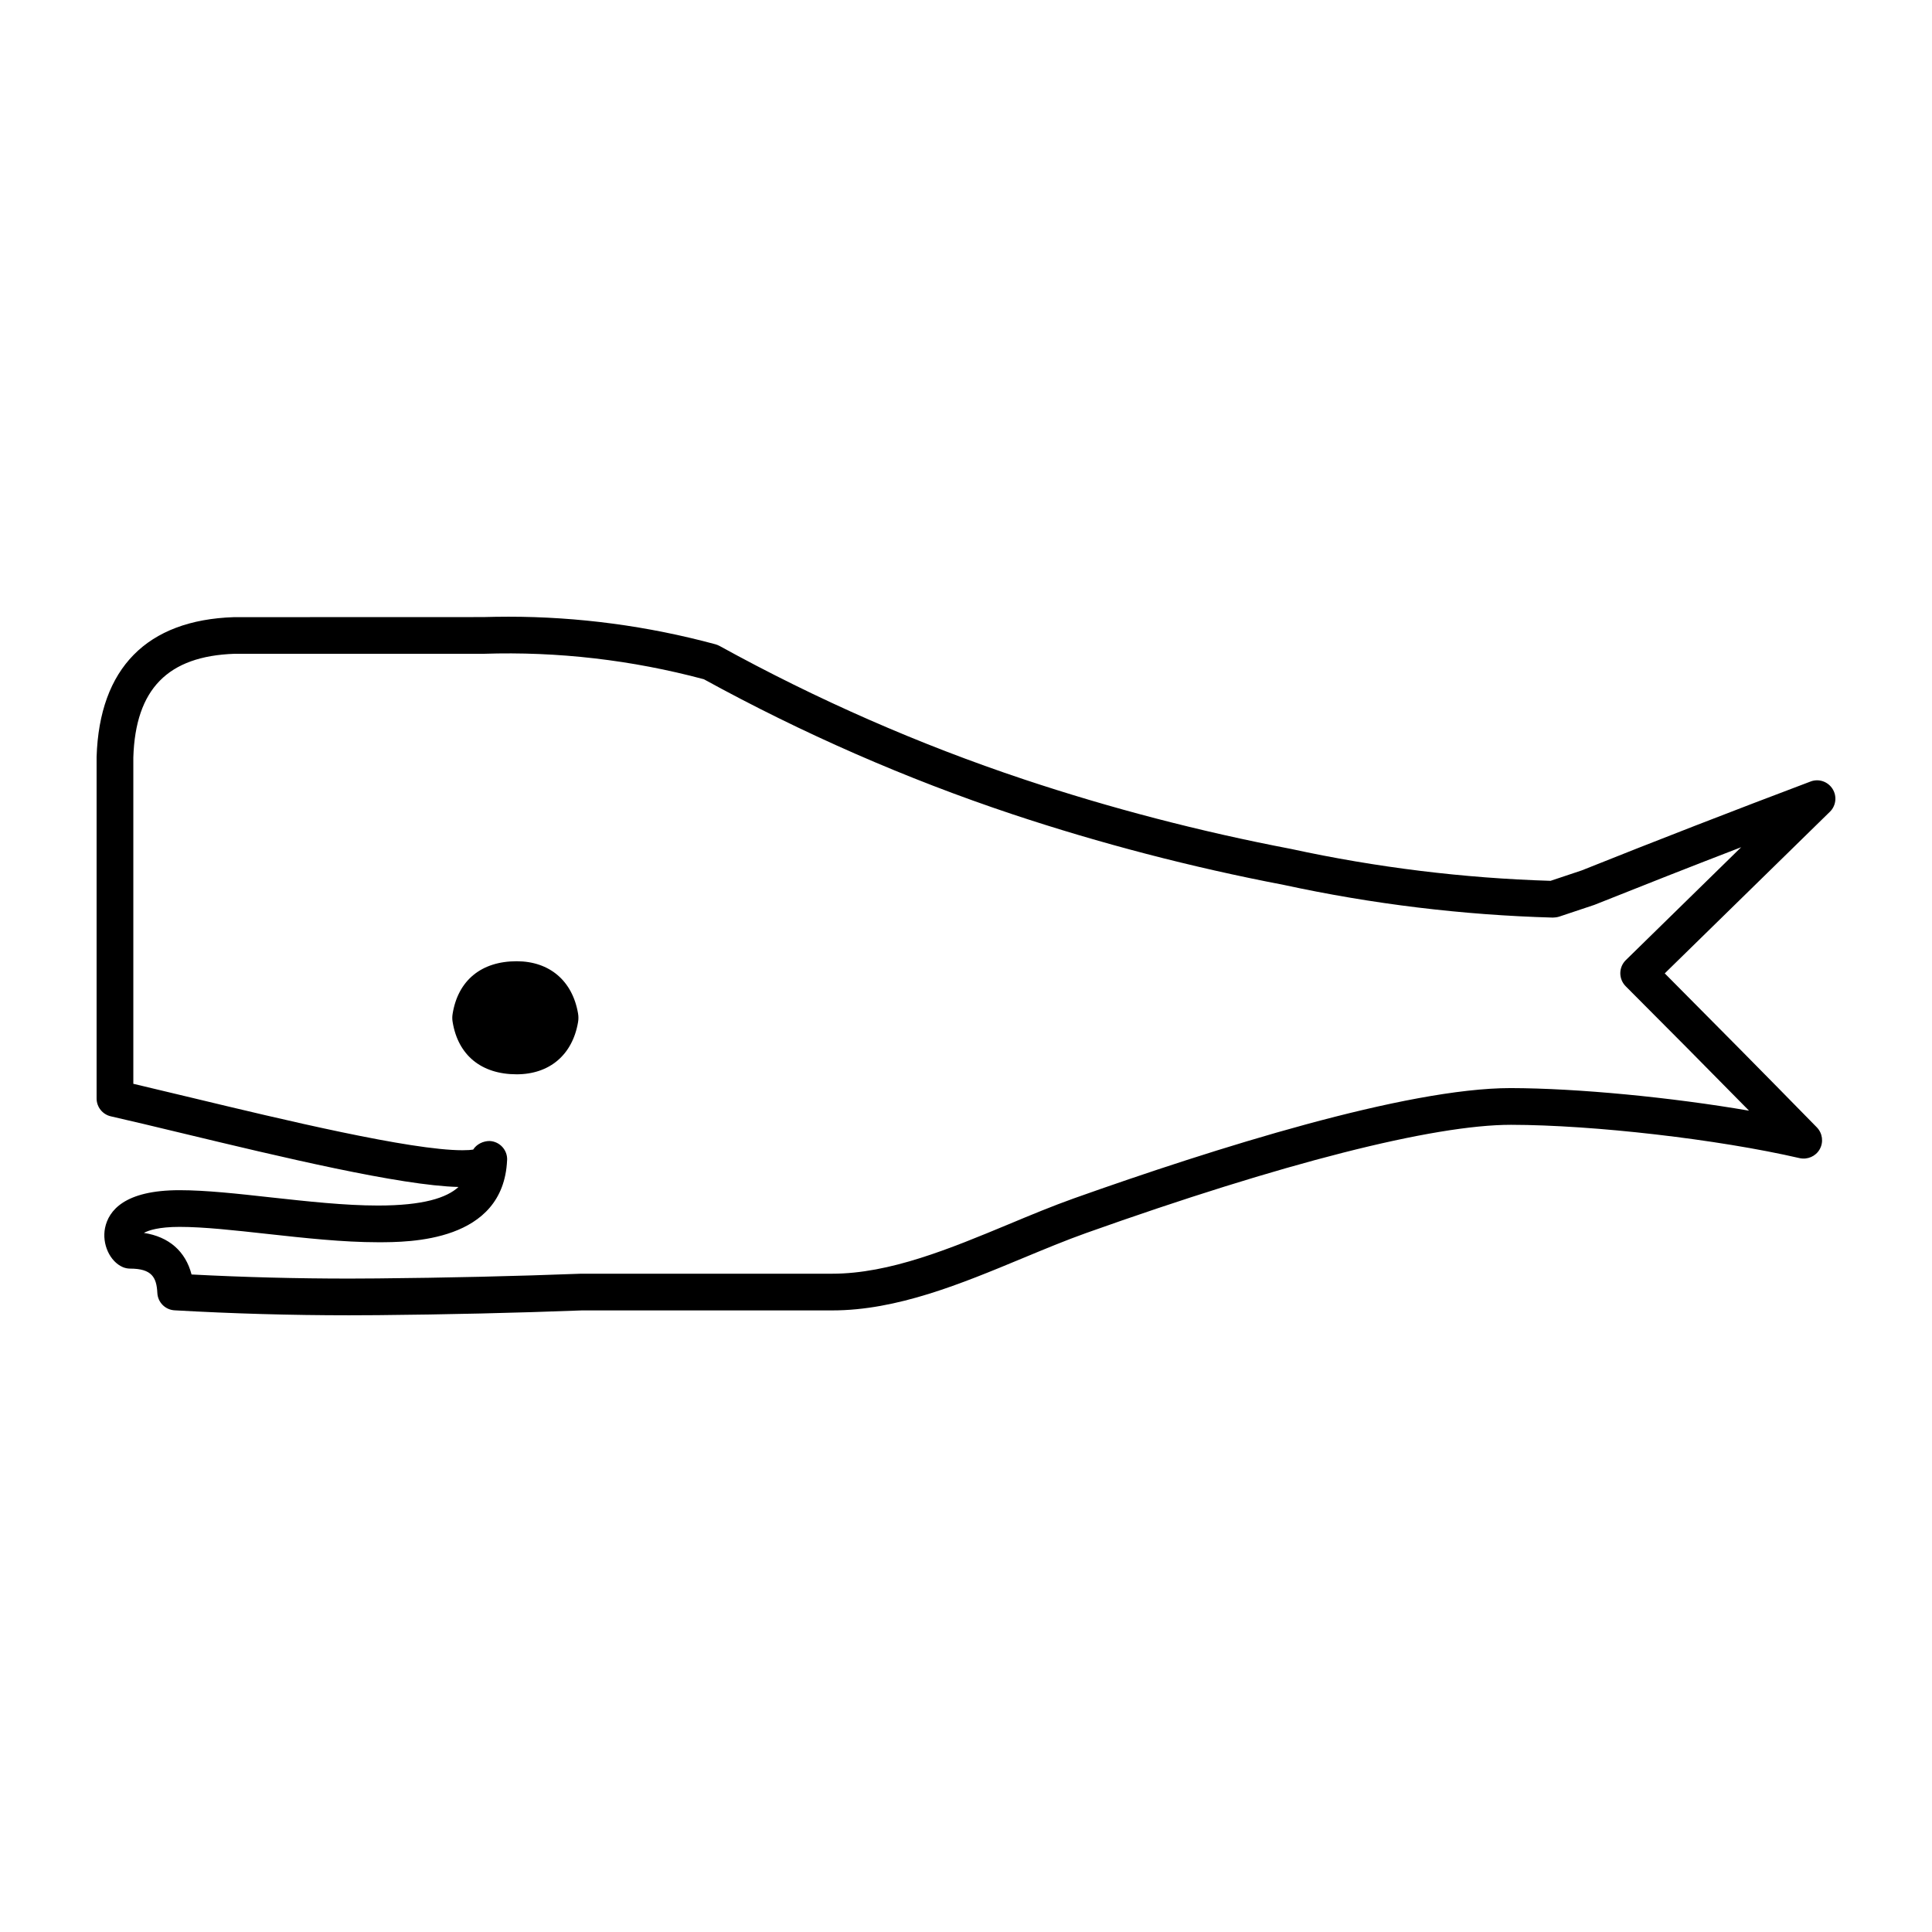 <svg xmlns:x="http://ns.adobe.com/Extensibility/1.0/" xmlns:i="http://ns.adobe.com/AdobeIllustrator/10.0/" xmlns:graph="http://ns.adobe.com/Graphs/1.0/" xmlns="http://www.w3.org/2000/svg" xmlns:xlink="http://www.w3.org/1999/xlink" version="1.1" x="0px" y="0px" width="100px" height="100px" viewBox="0 0 100 100" enable-background="new 0 0 100 100" xml:space="preserve">
<g id="Captions">
</g>
<g id="Your_Icon">
	<path fill="#000000" d="M18.078,68.079c-2.998,0-6.039-0.086-9.039-0.257c-0.486-0.025-0.872-0.415-0.895-0.901   c-0.039-0.798-0.281-1.258-1.408-1.258c-0.128,0-0.254-0.026-0.373-0.074c-0.679-0.29-1.094-1.202-0.926-2.03   c0.183-0.891,0.999-1.955,3.853-1.955c1.369,0,3.011,0.182,4.749,0.375c1.872,0.204,3.808,0.419,5.523,0.419   c2.348,0,3.555-0.397,4.171-0.961c-3.004-0.07-9.256-1.569-14.305-2.783c-1.408-0.338-2.681-0.646-3.687-0.872   C5.308,57.685,5,57.299,5,56.857V39.176c0.145-4.59,2.602-7.084,7.106-7.232l12.898-0.004c0.419-0.011,0.868-0.019,1.317-0.019   c3.603,0,7.208,0.479,10.716,1.429c0.072,0.022,0.144,0.049,0.21,0.086c5.045,2.779,10.344,5.102,15.754,6.905   c4.466,1.488,9.117,2.701,13.824,3.6c4.423,0.961,8.934,1.514,13.431,1.651l1.609-0.538c3.907-1.562,7.911-3.117,11.848-4.602   c0.425-0.163,0.896,0,1.138,0.379c0.241,0.378,0.184,0.876-0.138,1.188l-8.546,8.363c2.649,2.661,5.273,5.314,7.873,7.971   c0.295,0.305,0.355,0.765,0.148,1.132c-0.206,0.367-0.631,0.55-1.041,0.46c-4.229-0.976-10.65-1.718-14.939-1.725   c-4.034,0-11.839,1.988-21.993,5.603c-1.063,0.379-2.158,0.835-3.275,1.299c-3.196,1.328-6.503,2.705-9.864,2.705H30.11   c-3.402,0.13-6.963,0.212-10.548,0.245L18.078,68.079z M9.915,65.967c2.714,0.142,5.456,0.212,8.163,0.212l1.466-0.008   c3.566-0.033,7.11-0.114,10.531-0.244h13.001c2.981,0,6.109-1.303,9.136-2.561c1.146-0.479,2.272-0.946,3.365-1.336   c7.327-2.605,17.195-5.711,22.615-5.711c3.486,0.008,8.319,0.479,12.338,1.169c-2.111-2.148-4.239-4.293-6.385-6.441   c-0.18-0.183-0.279-0.424-0.278-0.68c0.002-0.252,0.104-0.493,0.286-0.672l5.971-5.844c-2.534,0.976-5.078,1.978-7.605,2.987   l-1.82,0.608c-0.107,0.033-0.242,0.048-0.326,0.048c-4.672-0.13-9.356-0.701-13.926-1.692c-4.767-0.912-9.5-2.145-14.046-3.658   c-5.482-1.829-10.854-4.179-15.969-6.987c-3.728-0.998-7.568-1.443-11.396-1.317H12.138c-3.451,0.119-5.126,1.822-5.237,5.365   v16.892c0.87,0.204,1.879,0.445,2.972,0.709c4.8,1.154,11.373,2.73,14.065,2.73c0.273,0,0.447-0.015,0.553-0.033   c0.177-0.282,0.521-0.445,0.849-0.445c0.524,0.022,0.931,0.464,0.909,0.987v0.004h-0.002c-0.186,4.249-5.076,4.249-6.684,4.249   c-1.821,0-3.809-0.22-5.73-0.431c-1.687-0.186-3.279-0.364-4.542-0.364c-1.067,0-1.607,0.179-1.843,0.312   C8.742,64.012,9.602,64.765,9.915,65.967z M26.741,55.606c-1.824,0-3.033-0.986-3.313-2.712c-0.024-0.138-0.024-0.282,0-0.42   c0.28-1.729,1.486-2.72,3.313-2.72c1.703,0,2.893,1.014,3.18,2.709c0.024,0.145,0.024,0.293,0,0.438   C29.634,54.598,28.444,55.606,26.741,55.606z"/>
</g>
</svg>